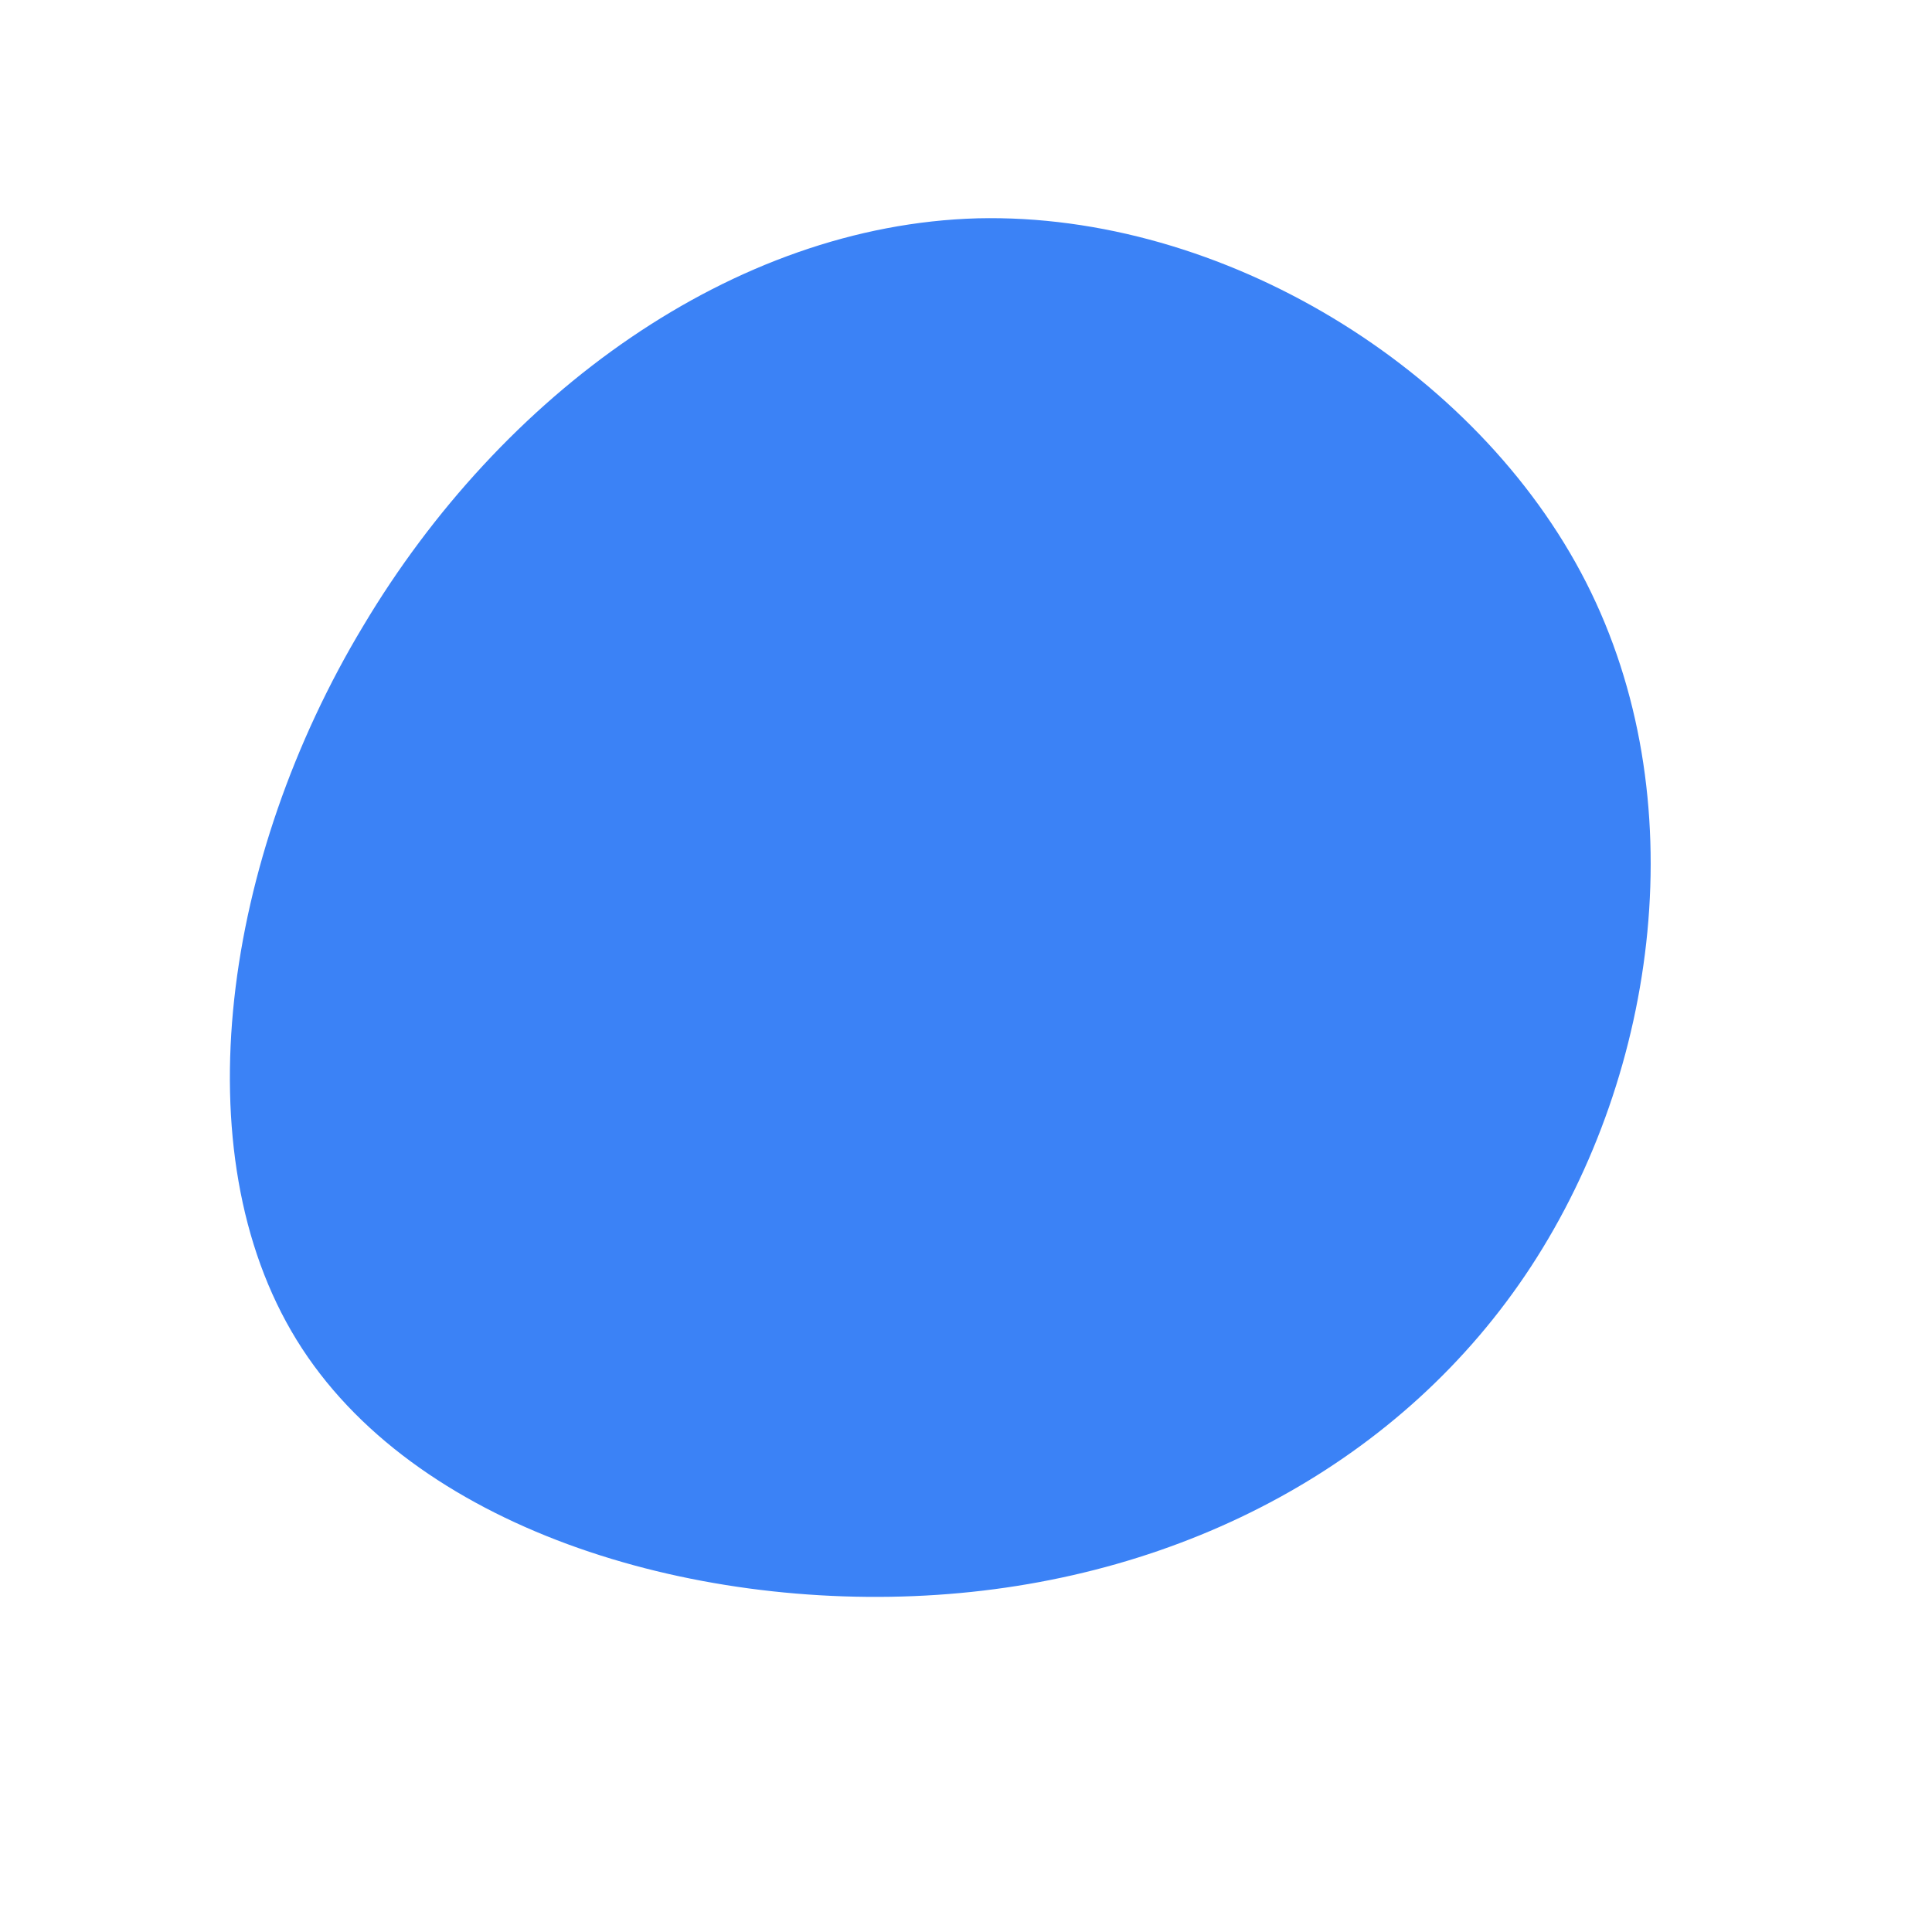 <?xml version="1.0" standalone="no"?>
<svg viewBox="0 0 200 200" xmlns="http://www.w3.org/2000/svg">
  <path fill="#3B82F6" d="M64.2,-39.7C75.5,-17.5,71.7,10.9,58.5,31.1C45.3,51.3,22.6,63.4,-3,65.1C-28.6,66.8,-57.3,58.2,-69.3,38.7C-81.3,19.2,-76.8,-11.3,-62.4,-35.2C-48.1,-59.2,-24.1,-76.7,1.2,-77.4C26.5,-78,52.9,-61.9,64.2,-39.7Z" transform="translate(100 100)" />
</svg>
